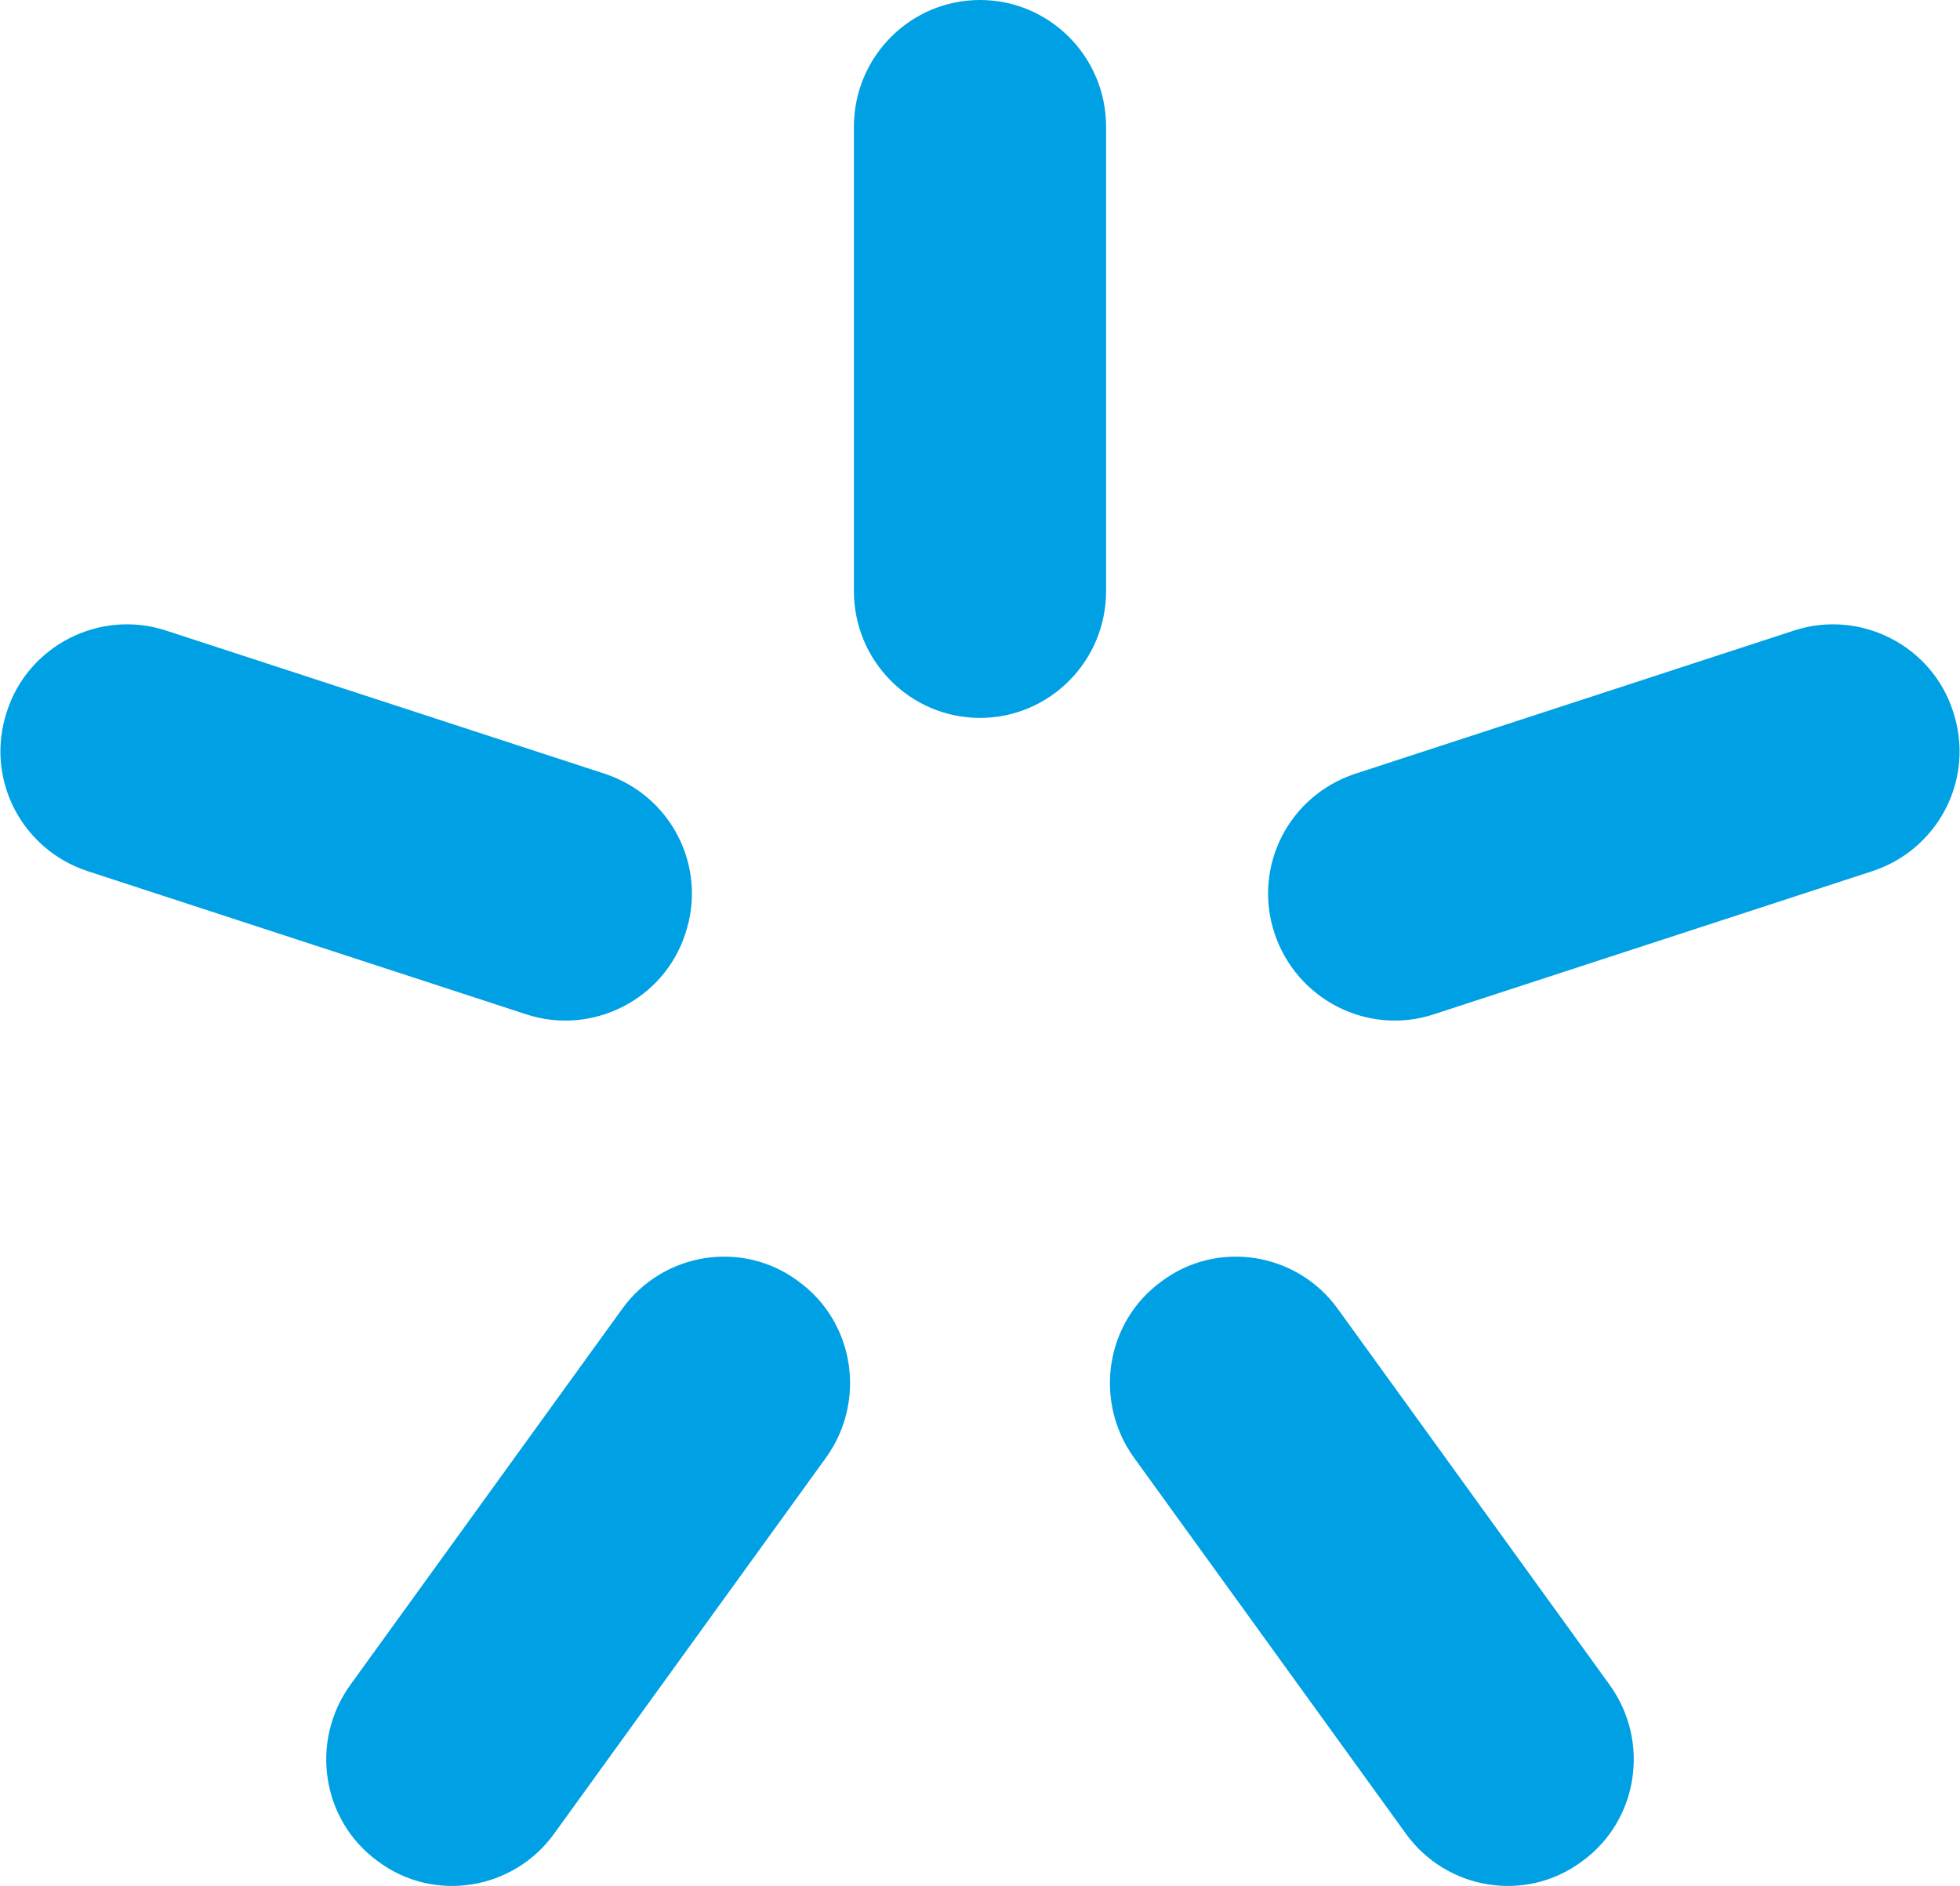 <?xml version="1.0" encoding="UTF-8"?>
<svg id="b" data-name="Слой 2" xmlns="http://www.w3.org/2000/svg" viewBox="0 0 25.96 24.98">
  <defs>
    <style>
      .d {
        fill: #00a0e4;
      }
    </style>
  </defs>
  <g id="c" data-name="Слой 1">
    <g>
      <path class="d" d="m12.98,9.51c-.92,0-1.67-.75-1.67-1.68V1.68c0-.93.75-1.68,1.67-1.68s1.67.75,1.67,1.68v6.15c0,.93-.75,1.68-1.67,1.68"/>
      <path class="d" d="m9.08,12.36c-.28.88-1.23,1.36-2.1,1.08l-5.82-1.9c-.88-.29-1.36-1.23-1.07-2.11.28-.88,1.23-1.36,2.1-1.08l5.82,1.9c.88.29,1.36,1.23,1.07,2.11"/>
      <path class="d" d="m16.88,12.36c.29.88,1.23,1.36,2.1,1.08l5.82-1.9c.88-.29,1.36-1.23,1.07-2.11-.28-.88-1.23-1.36-2.1-1.08l-5.82,1.9c-.88.29-1.36,1.23-1.07,2.11"/>
      <path class="d" d="m5.01,24.66c-.75-.54-.91-1.59-.37-2.34l3.6-4.98c.54-.75,1.59-.92,2.33-.37.75.54.91,1.59.37,2.34l-3.6,4.98c-.54.75-1.59.92-2.33.37"/>
      <path class="d" d="m20.95,24.66c.75-.54.91-1.59.37-2.34l-3.6-4.98c-.54-.75-1.59-.92-2.33-.37-.75.54-.91,1.59-.37,2.34l3.6,4.98c.54.75,1.59.92,2.33.37"/>
    </g>
  </g>
</svg>